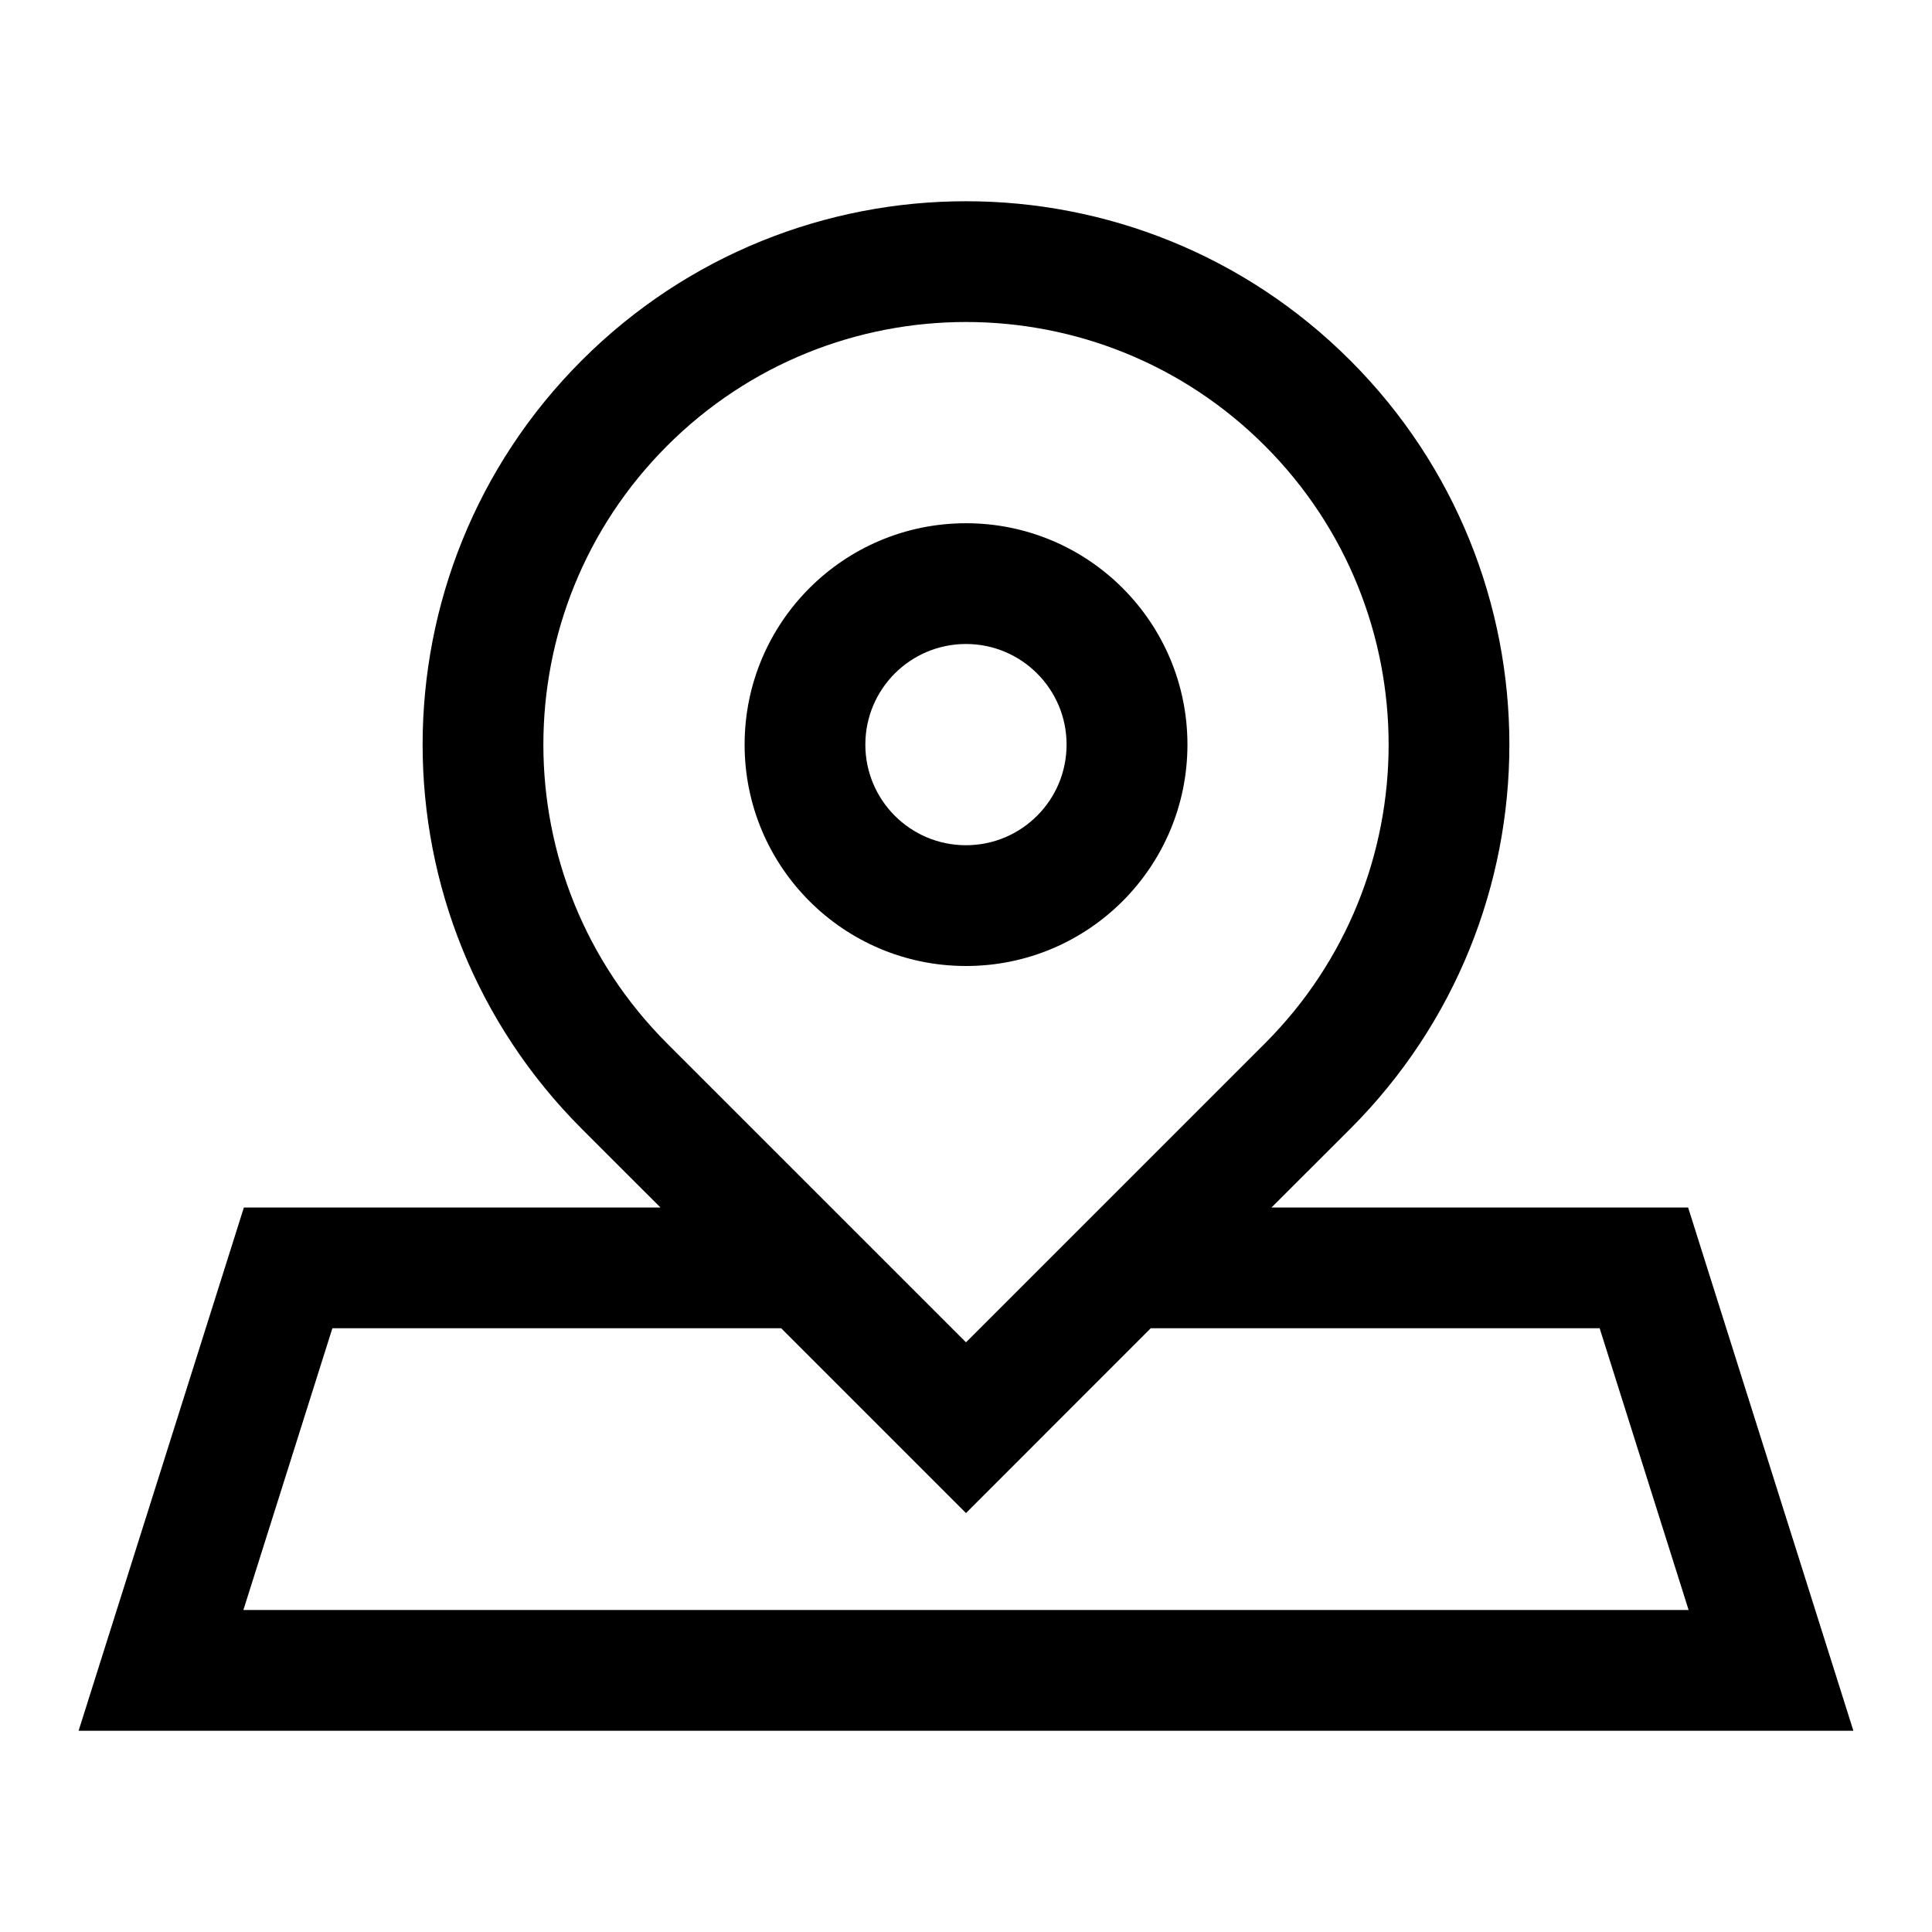<?xml version="1.0" standalone="no"?><!DOCTYPE svg PUBLIC "-//W3C//DTD SVG 1.1//EN" "http://www.w3.org/Graphics/SVG/1.1/DTD/svg11.dtd"><svg t="1644915634784" class="icon" viewBox="0 0 1024 1024" version="1.1" xmlns="http://www.w3.org/2000/svg" p-id="2002" xmlns:xlink="http://www.w3.org/1999/xlink" width="1024" height="1024"><defs><style type="text/css"></style></defs><path d="M715.65 191.02c112.47 112.47 112.47 294.83 0 407.3L673.92 640h220.82l87.59 277.33H41.66L129.26 640h220.8l-41.71-41.69c-112.47-112.47-112.47-294.83 0-407.3s294.83-112.46 407.3 0.01zM414.04 704H176.17L129 853.33h766L847.85 704H609.92L512 801.96 414.04 704zM353.6 236.27c-87.47 87.47-87.47 229.33 0 316.8L512 711.45l158.4-158.38c87.47-87.47 87.47-229.33 0-316.8s-229.33-87.47-316.8 0zM512 277.33c64.8-0.02 117.35 52.49 117.37 117.3 0.02 64.8-52.49 117.35-117.3 117.37h-0.08c-64.8 0-117.33-52.53-117.33-117.33S447.2 277.33 512 277.33z m0 64c-29.46-0.01-53.34 23.86-53.35 53.31-0.01 29.46 23.86 53.34 53.31 53.35h0.04c29.46-0.01 53.32-23.9 53.31-53.35-0.01-29.43-23.87-53.3-53.31-53.31z" p-id="2003"></path></svg>
